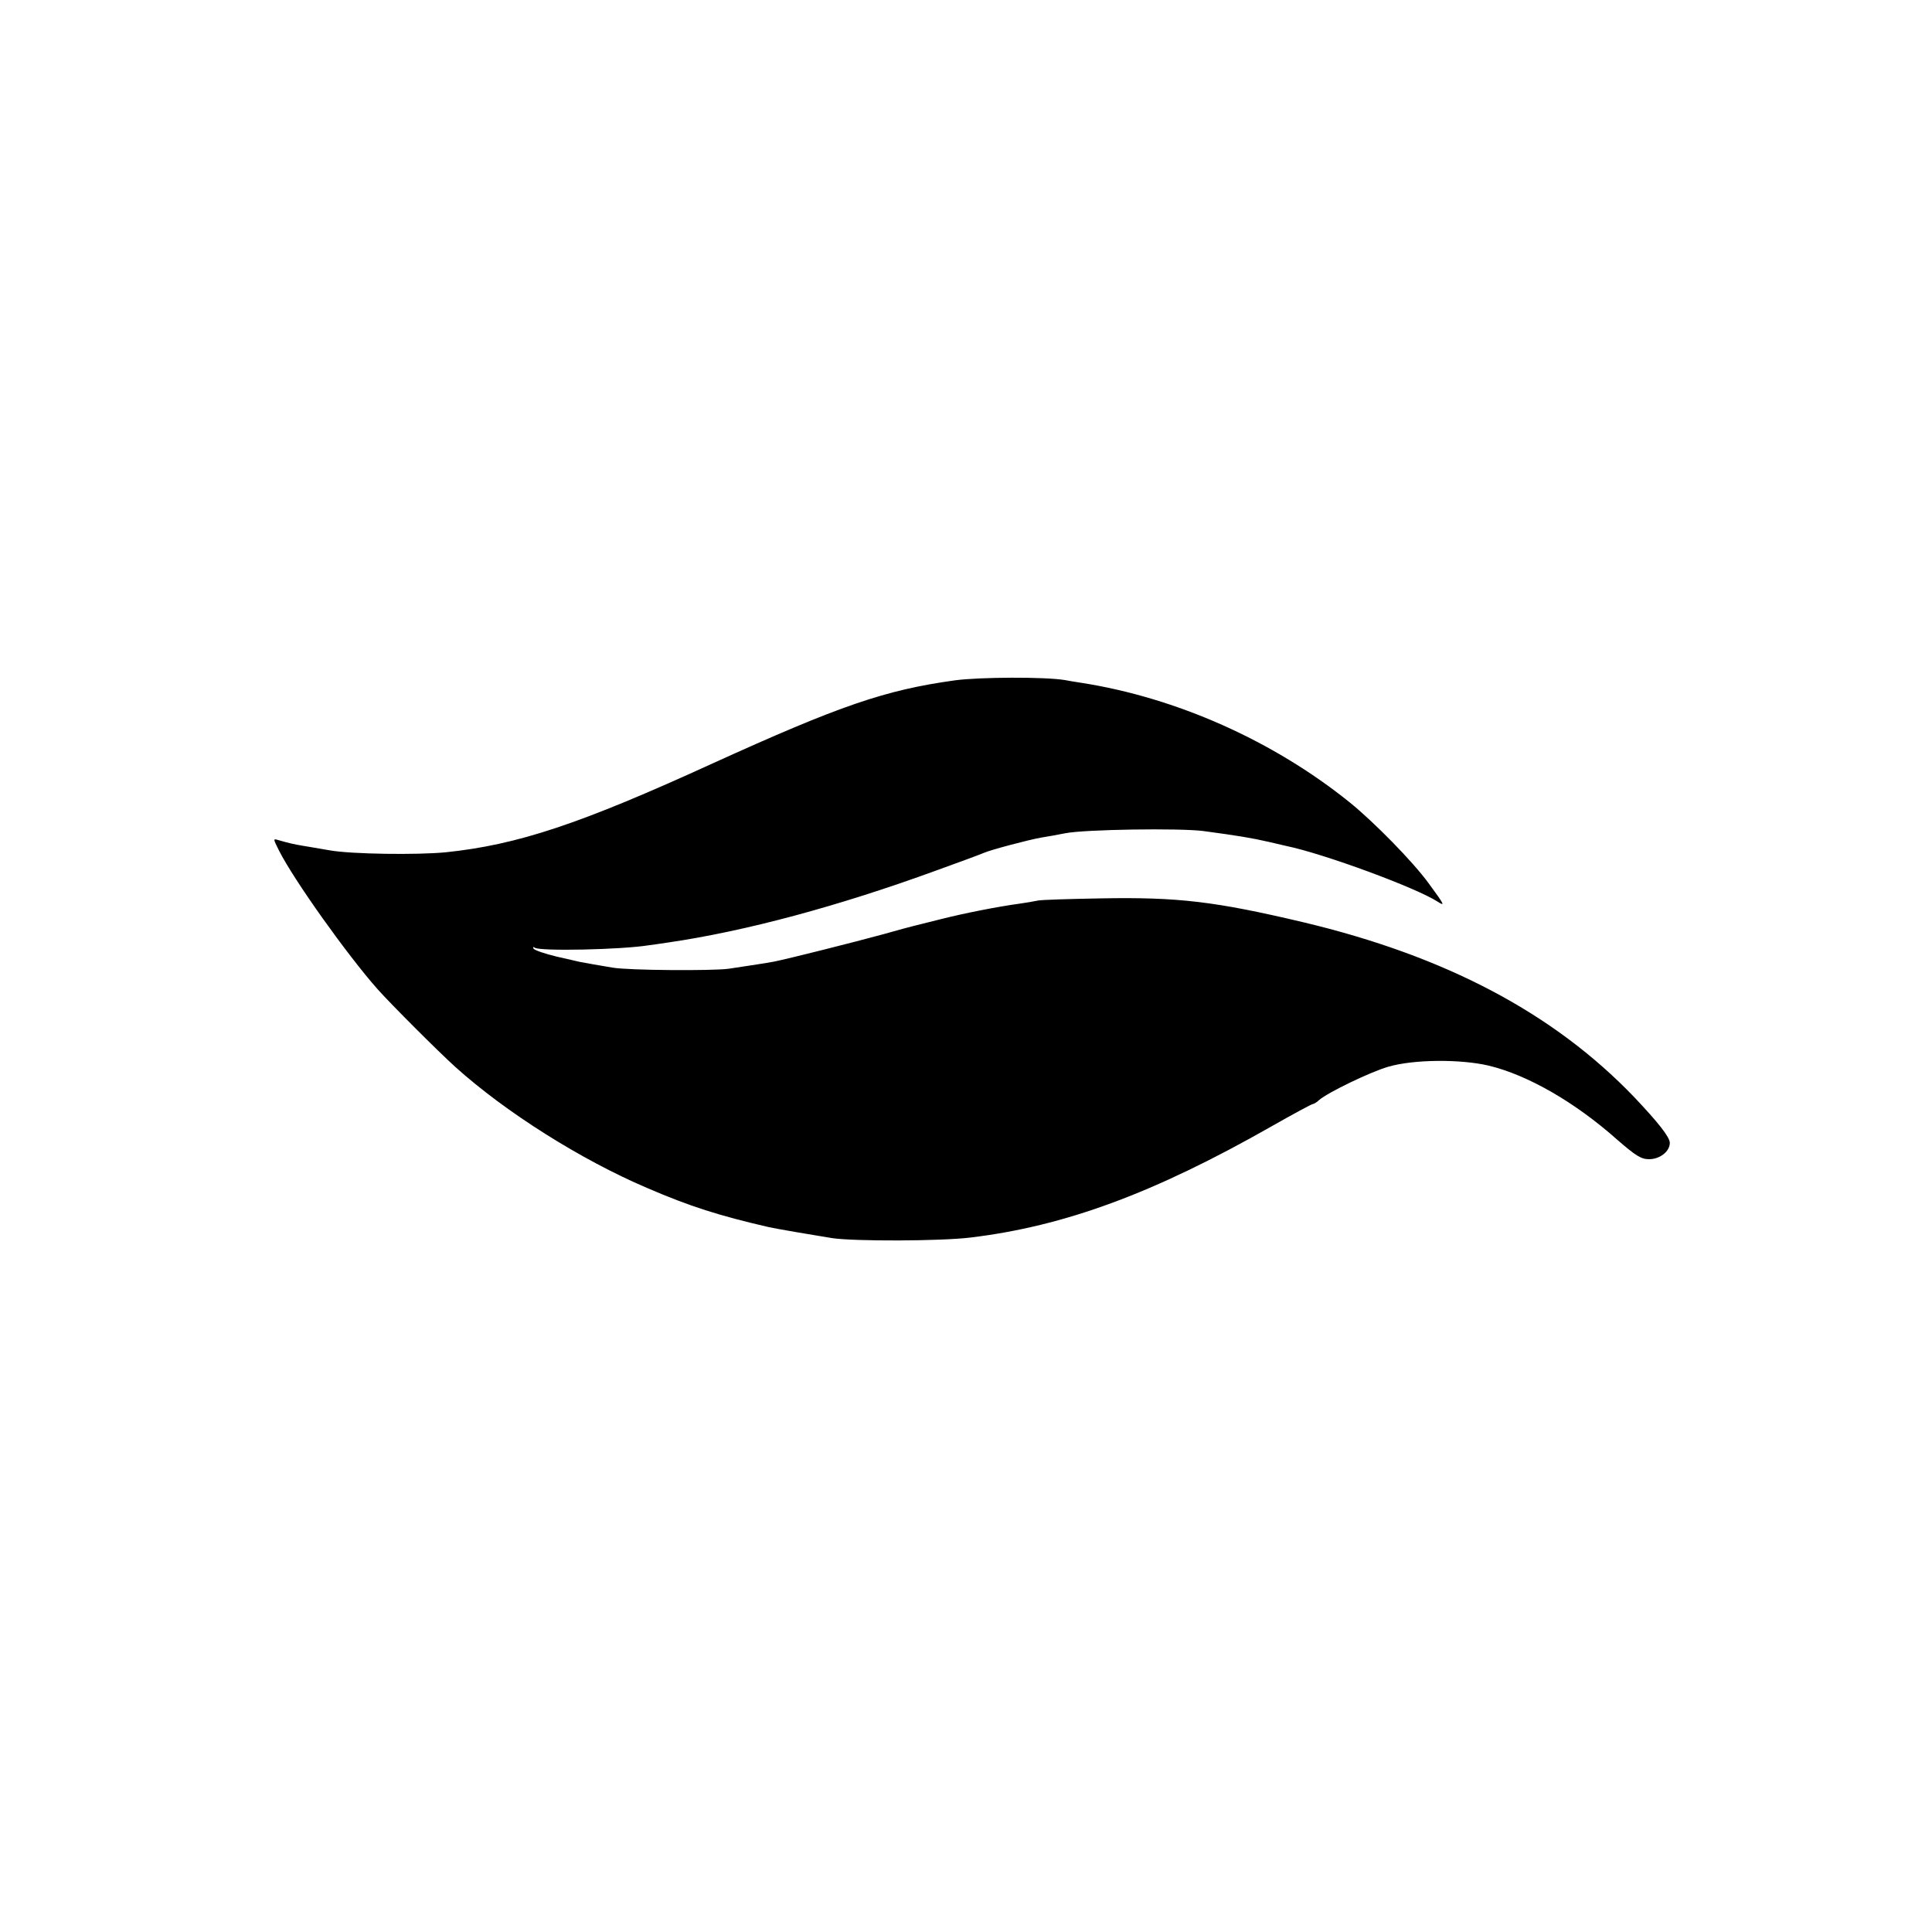 <?xml version="1.0" standalone="no"?>
<!DOCTYPE svg PUBLIC "-//W3C//DTD SVG 20010904//EN"
 "http://www.w3.org/TR/2001/REC-SVG-20010904/DTD/svg10.dtd">
<svg version="1.0" xmlns="http://www.w3.org/2000/svg"
 width="700pt" height="700pt" viewBox="0 0 700 700"
 preserveAspectRatio="xMidYMid meet">
<g transform="translate(0,700) scale(0.1,-0.1)"
fill="#000000" stroke="none">
<path d="M3460 4535 c-253 -35 -416 -91 -878 -301 -481 -220 -707 -295 -967
-322 -104 -10 -340 -7 -420 7 -39 7 -83 14 -100 17 -29 5 -44 8 -86 20 -20 6
-20 6 2 -38 54 -107 248 -379 357 -502 47 -53 223 -229 282 -282 182 -164 455
-336 694 -438 155 -67 263 -101 441 -142 21 -5 161 -29 230 -40 83 -12 392
-11 500 2 342 41 665 160 1092 403 79 45 146 81 150 81 3 0 14 6 22 14 32 28
188 103 251 121 93 27 261 28 364 4 141 -34 312 -132 465 -268 68 -59 87 -71
116 -71 39 0 75 28 75 59 0 21 -41 73 -130 167 -291 303 -682 510 -1200 633
-318 75 -451 91 -730 86 -113 -2 -216 -5 -230 -8 -14 -3 -43 -8 -65 -11 -81
-11 -202 -35 -285 -56 -47 -12 -92 -23 -100 -25 -8 -2 -58 -15 -110 -30 -106
-29 -349 -90 -395 -99 -32 -6 -79 -13 -165 -26 -59 -8 -362 -6 -420 4 -37 6
-111 19 -120 21 -3 1 -40 9 -83 19 -42 10 -80 23 -84 29 -3 6 -1 7 5 3 21 -13
312 -7 412 9 14 2 45 6 70 10 281 41 616 131 975 262 83 30 159 58 170 63 25
11 161 47 206 55 19 3 59 10 89 16 70 14 415 19 500 8 126 -17 175 -25 240
-40 25 -6 52 -12 60 -14 136 -28 470 -151 549 -202 28 -18 25 -12 -33 67 -56
77 -197 221 -286 293 -277 223 -627 379 -972 433 -16 2 -43 7 -60 10 -72 12
-308 11 -398 -1z"/>
</g>
</svg>
